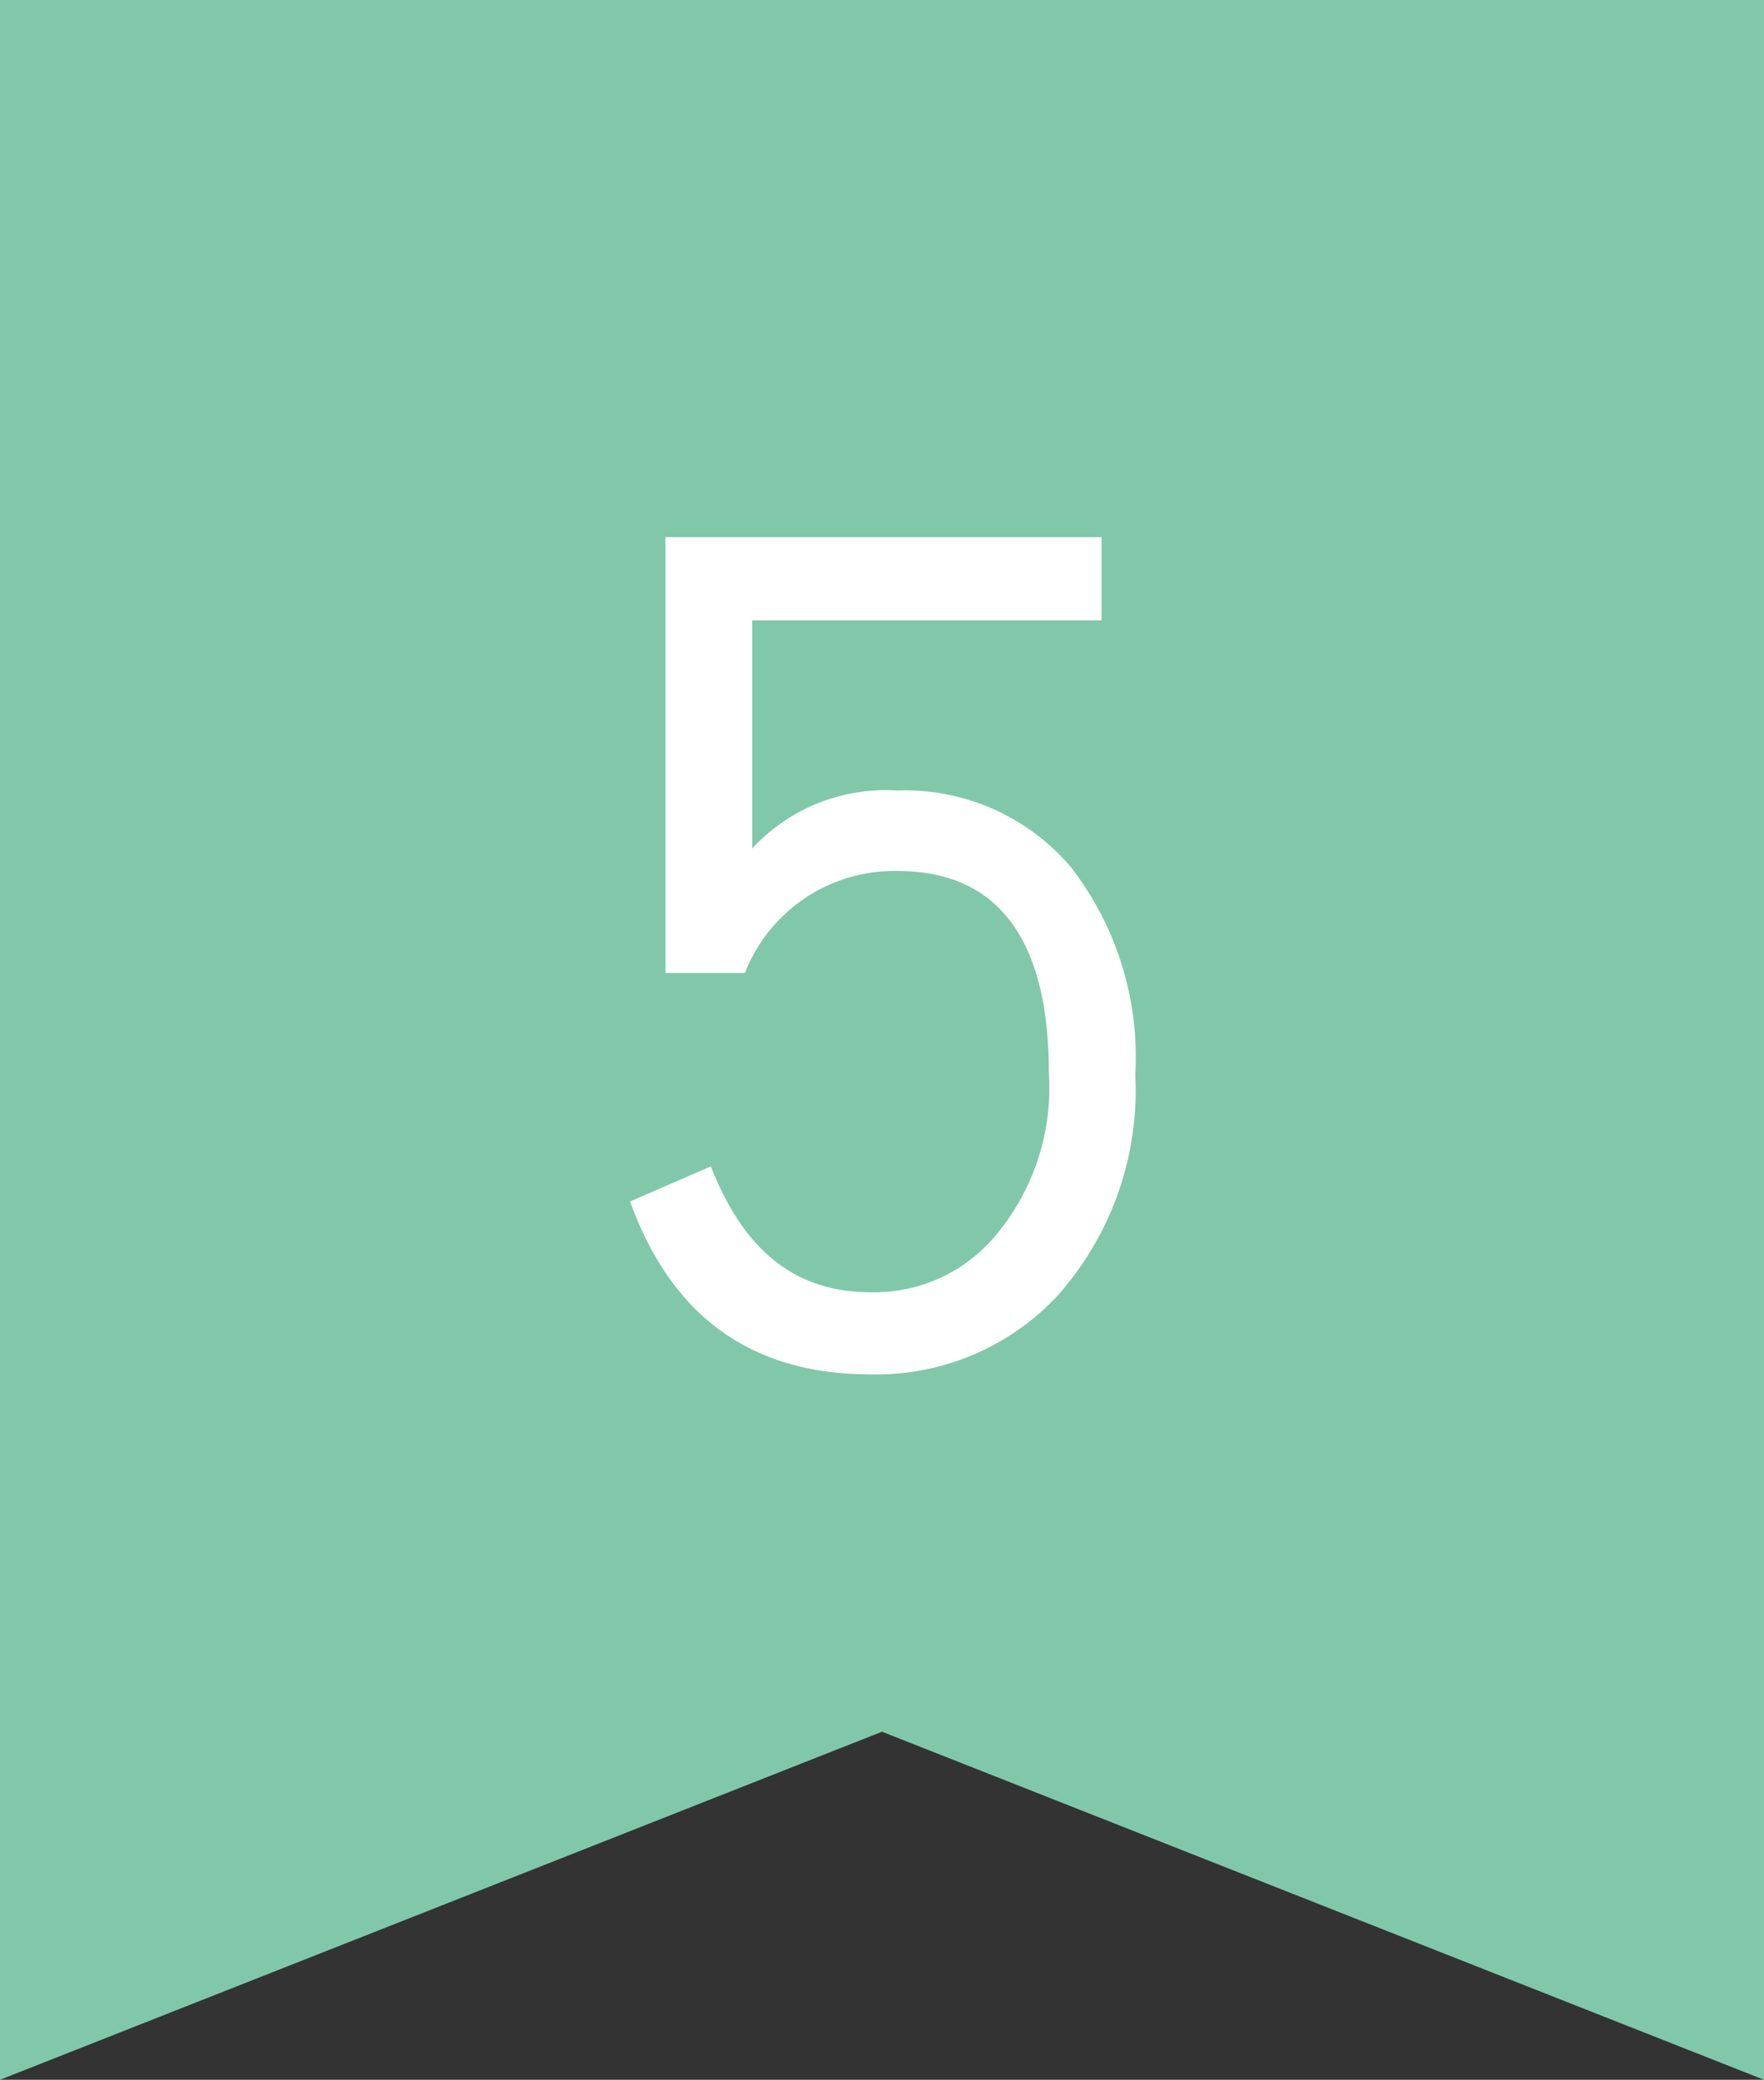 <svg id="首頁" xmlns="http://www.w3.org/2000/svg" viewBox="0 0 53.28 62.8"><rect x="0" y="0" width="53.28" height="62.8" fill="#333333" stroke="none"/><defs><style>.cls-1{fill:#81c8aa;}.cls-2{fill:#fff;}</style></defs><title>icon_five</title><g id="main"><polygon class="cls-1" points="0 0 0 24.49 0 30.61 0 62.8 26.64 52.29 53.28 62.8 53.28 30.61 53.28 24.49 53.28 0 0 0"/><path class="cls-2" d="M31.9,39.17a7.49,7.49,0,0,1-5.6,2.33c-3.58,0-6-1.72-7.27-5.22l2.44-1.06c1,2.55,2.55,3.8,4.83,3.8A4.77,4.77,0,0,0,30,37.39a6.93,6.93,0,0,0,1.68-5c0-4-1.52-6.09-4.57-6.09a4.84,4.84,0,0,0-4.61,3.08H20.1V16.22H33.27v2.51H22.72v6.89a5.49,5.49,0,0,1,4.38-1.75,6.56,6.56,0,0,1,5.25,2.32,9.35,9.35,0,0,1,1.94,6.25A9.33,9.33,0,0,1,31.9,39.17Z"/></g></svg>